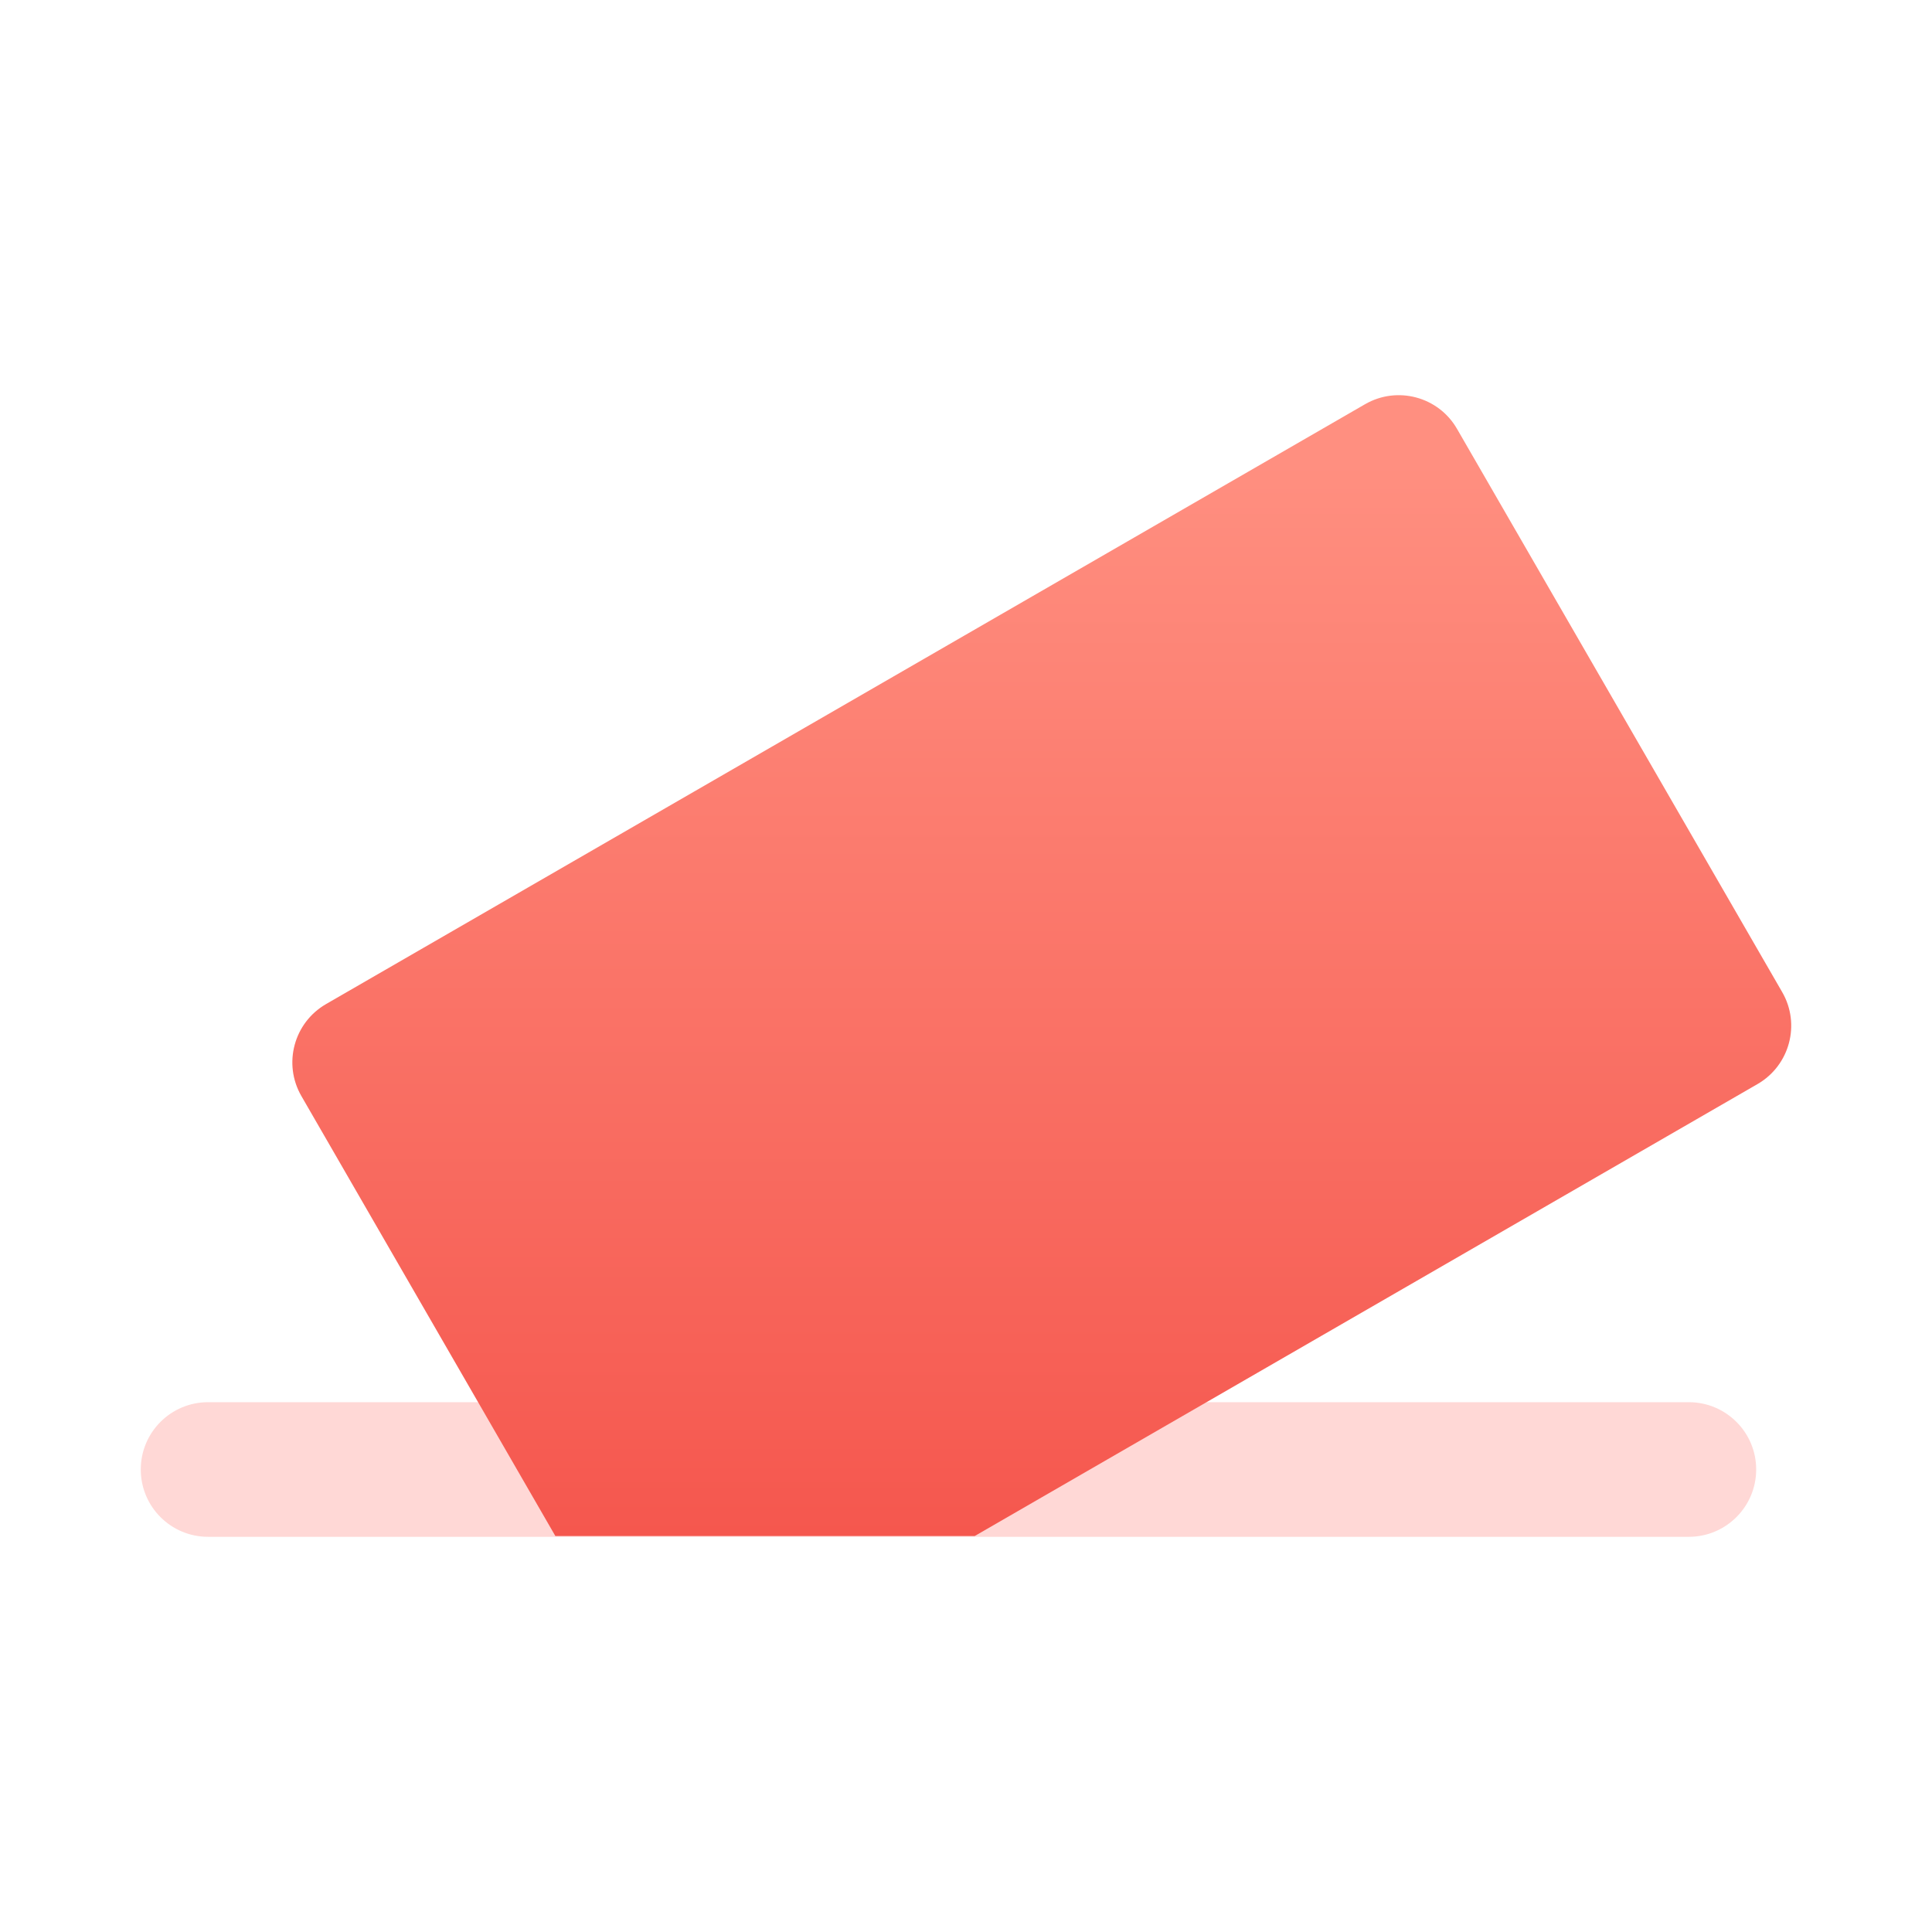 <svg width="22" height="22" viewBox="0 0 22 22" fill="none" xmlns="http://www.w3.org/2000/svg">
<path fill-rule="evenodd" clip-rule="evenodd" d="M1.603 16.733C1.603 16.31 1.946 15.967 2.369 15.967H19.231C19.654 15.967 19.998 16.31 19.998 16.733C19.998 17.157 19.654 17.5 19.231 17.5H2.369C1.946 17.5 1.603 17.157 1.603 16.733Z" fill="#FFD8D6"/>
<path fill-rule="evenodd" clip-rule="evenodd" d="M3.712 11.434C3.346 11.646 3.22 12.114 3.432 12.481L6.324 17.491H11.099L20.014 12.344C20.38 12.132 20.506 11.663 20.294 11.297L16.591 4.883C16.38 4.517 15.911 4.391 15.544 4.603L3.712 11.434Z" fill="url(#paint0_linear_1057_9685)"/>
<defs>
<linearGradient id="paint0_linear_1057_9685" x1="11.863" y1="4.5" x2="11.863" y2="17.491" gradientUnits="userSpaceOnUse">
<stop offset="0.057" stop-color="#FF8F80"/>
<stop offset="1" stop-color="#F5574E"/>
</linearGradient>
</defs>
</svg>

